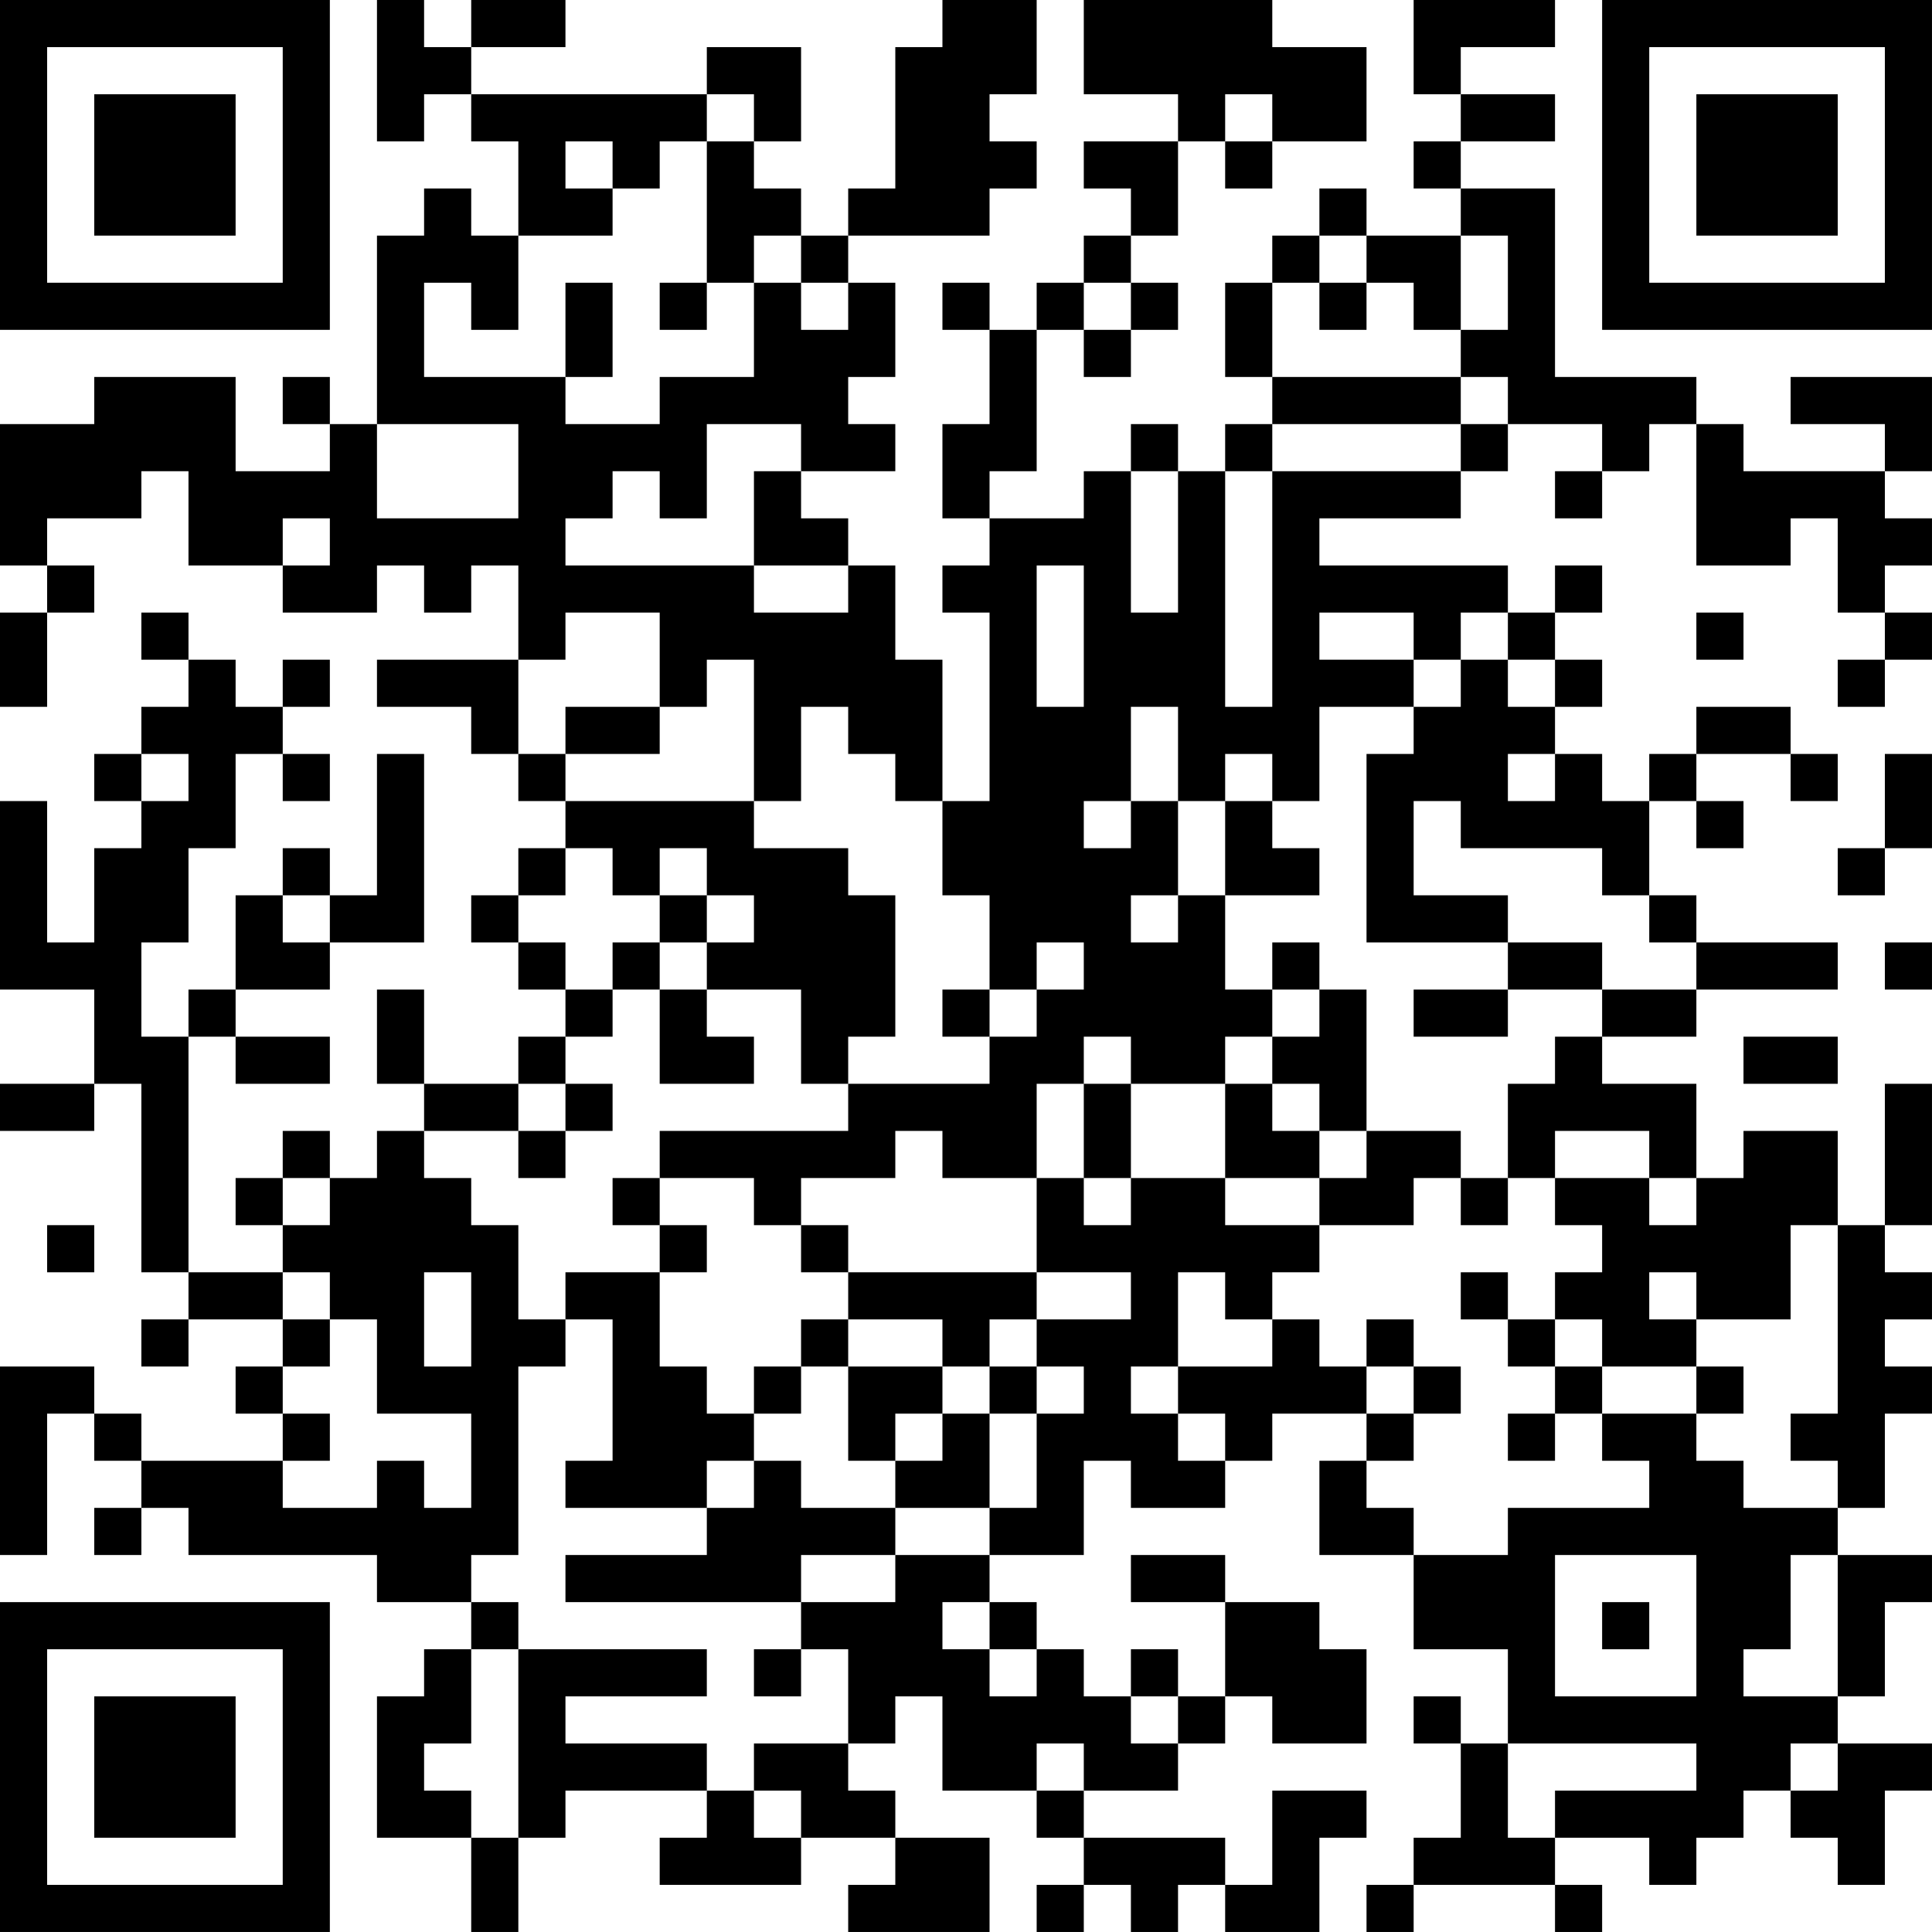 <?xml version="1.0" encoding="UTF-8"?>
<svg xmlns="http://www.w3.org/2000/svg" version="1.1" width="200" height="200" viewBox="0 0 200 200"><rect x="0" y="0" width="200" height="200" fill="#ffffff"/><g transform="scale(4.878)"><g transform="translate(0,0)"><path fill-rule="evenodd" d="M8 0L8 3L9 3L9 2L10 2L10 3L11 3L11 5L10 5L10 4L9 4L9 5L8 5L8 9L7 9L7 8L6 8L6 9L7 9L7 10L5 10L5 8L2 8L2 9L0 9L0 12L1 12L1 13L0 13L0 15L1 15L1 13L2 13L2 12L1 12L1 11L3 11L3 10L4 10L4 12L6 12L6 13L8 13L8 12L9 12L9 13L10 13L10 12L11 12L11 14L8 14L8 15L10 15L10 16L11 16L11 17L12 17L12 18L11 18L11 19L10 19L10 20L11 20L11 21L12 21L12 22L11 22L11 23L9 23L9 21L8 21L8 23L9 23L9 24L8 24L8 25L7 25L7 24L6 24L6 25L5 25L5 26L6 26L6 27L4 27L4 22L5 22L5 23L7 23L7 22L5 22L5 21L7 21L7 20L9 20L9 16L8 16L8 19L7 19L7 18L6 18L6 19L5 19L5 21L4 21L4 22L3 22L3 20L4 20L4 18L5 18L5 16L6 16L6 17L7 17L7 16L6 16L6 15L7 15L7 14L6 14L6 15L5 15L5 14L4 14L4 13L3 13L3 14L4 14L4 15L3 15L3 16L2 16L2 17L3 17L3 18L2 18L2 20L1 20L1 17L0 17L0 21L2 21L2 23L0 23L0 24L2 24L2 23L3 23L3 27L4 27L4 28L3 28L3 29L4 29L4 28L6 28L6 29L5 29L5 30L6 30L6 31L3 31L3 30L2 30L2 29L0 29L0 33L1 33L1 30L2 30L2 31L3 31L3 32L2 32L2 33L3 33L3 32L4 32L4 33L8 33L8 34L10 34L10 35L9 35L9 36L8 36L8 39L10 39L10 41L11 41L11 39L12 39L12 38L15 38L15 39L14 39L14 40L17 40L17 39L19 39L19 40L18 40L18 41L21 41L21 39L19 39L19 38L18 38L18 37L19 37L19 36L20 36L20 38L22 38L22 39L23 39L23 40L22 40L22 41L23 41L23 40L24 40L24 41L25 41L25 40L26 40L26 41L28 41L28 39L29 39L29 38L27 38L27 40L26 40L26 39L23 39L23 38L25 38L25 37L26 37L26 36L27 36L27 37L29 37L29 35L28 35L28 34L26 34L26 33L24 33L24 34L26 34L26 36L25 36L25 35L24 35L24 36L23 36L23 35L22 35L22 34L21 34L21 33L23 33L23 31L24 31L24 32L26 32L26 31L27 31L27 30L29 30L29 31L28 31L28 33L30 33L30 35L32 35L32 37L31 37L31 36L30 36L30 37L31 37L31 39L30 39L30 40L29 40L29 41L30 41L30 40L33 40L33 41L34 41L34 40L33 40L33 39L35 39L35 40L36 40L36 39L37 39L37 38L38 38L38 39L39 39L39 40L40 40L40 38L41 38L41 37L39 37L39 36L40 36L40 34L41 34L41 33L39 33L39 32L40 32L40 30L41 30L41 29L40 29L40 28L41 28L41 27L40 27L40 26L41 26L41 23L40 23L40 26L39 26L39 24L37 24L37 25L36 25L36 23L34 23L34 22L36 22L36 21L39 21L39 20L36 20L36 19L35 19L35 17L36 17L36 18L37 18L37 17L36 17L36 16L38 16L38 17L39 17L39 16L38 16L38 15L36 15L36 16L35 16L35 17L34 17L34 16L33 16L33 15L34 15L34 14L33 14L33 13L34 13L34 12L33 12L33 13L32 13L32 12L28 12L28 11L31 11L31 10L32 10L32 9L34 9L34 10L33 10L33 11L34 11L34 10L35 10L35 9L36 9L36 12L38 12L38 11L39 11L39 13L40 13L40 14L39 14L39 15L40 15L40 14L41 14L41 13L40 13L40 12L41 12L41 11L40 11L40 10L41 10L41 8L38 8L38 9L40 9L40 10L37 10L37 9L36 9L36 8L33 8L33 4L31 4L31 3L33 3L33 2L31 2L31 1L33 1L33 0L30 0L30 2L31 2L31 3L30 3L30 4L31 4L31 5L29 5L29 4L28 4L28 5L27 5L27 6L26 6L26 8L27 8L27 9L26 9L26 10L25 10L25 9L24 9L24 10L23 10L23 11L21 11L21 10L22 10L22 7L23 7L23 8L24 8L24 7L25 7L25 6L24 6L24 5L25 5L25 3L26 3L26 4L27 4L27 3L29 3L29 1L27 1L27 0L23 0L23 2L25 2L25 3L23 3L23 4L24 4L24 5L23 5L23 6L22 6L22 7L21 7L21 6L20 6L20 7L21 7L21 9L20 9L20 11L21 11L21 12L20 12L20 13L21 13L21 17L20 17L20 14L19 14L19 12L18 12L18 11L17 11L17 10L19 10L19 9L18 9L18 8L19 8L19 6L18 6L18 5L21 5L21 4L22 4L22 3L21 3L21 2L22 2L22 0L20 0L20 1L19 1L19 4L18 4L18 5L17 5L17 4L16 4L16 3L17 3L17 1L15 1L15 2L10 2L10 1L12 1L12 0L10 0L10 1L9 1L9 0ZM15 2L15 3L14 3L14 4L13 4L13 3L12 3L12 4L13 4L13 5L11 5L11 7L10 7L10 6L9 6L9 8L12 8L12 9L14 9L14 8L16 8L16 6L17 6L17 7L18 7L18 6L17 6L17 5L16 5L16 6L15 6L15 3L16 3L16 2ZM26 2L26 3L27 3L27 2ZM28 5L28 6L27 6L27 8L31 8L31 9L27 9L27 10L26 10L26 15L27 15L27 10L31 10L31 9L32 9L32 8L31 8L31 7L32 7L32 5L31 5L31 7L30 7L30 6L29 6L29 5ZM12 6L12 8L13 8L13 6ZM14 6L14 7L15 7L15 6ZM23 6L23 7L24 7L24 6ZM28 6L28 7L29 7L29 6ZM8 9L8 11L11 11L11 9ZM15 9L15 11L14 11L14 10L13 10L13 11L12 11L12 12L16 12L16 13L18 13L18 12L16 12L16 10L17 10L17 9ZM24 10L24 13L25 13L25 10ZM6 11L6 12L7 12L7 11ZM22 12L22 15L23 15L23 12ZM12 13L12 14L11 14L11 16L12 16L12 17L16 17L16 18L18 18L18 19L19 19L19 22L18 22L18 23L17 23L17 21L15 21L15 20L16 20L16 19L15 19L15 18L14 18L14 19L13 19L13 18L12 18L12 19L11 19L11 20L12 20L12 21L13 21L13 22L12 22L12 23L11 23L11 24L9 24L9 25L10 25L10 26L11 26L11 28L12 28L12 29L11 29L11 33L10 33L10 34L11 34L11 35L10 35L10 37L9 37L9 38L10 38L10 39L11 39L11 35L15 35L15 36L12 36L12 37L15 37L15 38L16 38L16 39L17 39L17 38L16 38L16 37L18 37L18 35L17 35L17 34L19 34L19 33L21 33L21 32L22 32L22 30L23 30L23 29L22 29L22 28L24 28L24 27L22 27L22 25L23 25L23 26L24 26L24 25L26 25L26 26L28 26L28 27L27 27L27 28L26 28L26 27L25 27L25 29L24 29L24 30L25 30L25 31L26 31L26 30L25 30L25 29L27 29L27 28L28 28L28 29L29 29L29 30L30 30L30 31L29 31L29 32L30 32L30 33L32 33L32 32L35 32L35 31L34 31L34 30L36 30L36 31L37 31L37 32L39 32L39 31L38 31L38 30L39 30L39 26L38 26L38 28L36 28L36 27L35 27L35 28L36 28L36 29L34 29L34 28L33 28L33 27L34 27L34 26L33 26L33 25L35 25L35 26L36 26L36 25L35 25L35 24L33 24L33 25L32 25L32 23L33 23L33 22L34 22L34 21L36 21L36 20L35 20L35 19L34 19L34 18L31 18L31 17L30 17L30 19L32 19L32 20L29 20L29 16L30 16L30 15L31 15L31 14L32 14L32 15L33 15L33 14L32 14L32 13L31 13L31 14L30 14L30 13L28 13L28 14L30 14L30 15L28 15L28 17L27 17L27 16L26 16L26 17L25 17L25 15L24 15L24 17L23 17L23 18L24 18L24 17L25 17L25 19L24 19L24 20L25 20L25 19L26 19L26 21L27 21L27 22L26 22L26 23L24 23L24 22L23 22L23 23L22 23L22 25L20 25L20 24L19 24L19 25L17 25L17 26L16 26L16 25L14 25L14 24L18 24L18 23L21 23L21 22L22 22L22 21L23 21L23 20L22 20L22 21L21 21L21 19L20 19L20 17L19 17L19 16L18 16L18 15L17 15L17 17L16 17L16 14L15 14L15 15L14 15L14 13ZM36 13L36 14L37 14L37 13ZM12 15L12 16L14 16L14 15ZM3 16L3 17L4 17L4 16ZM32 16L32 17L33 17L33 16ZM40 16L40 18L39 18L39 19L40 19L40 18L41 18L41 16ZM26 17L26 19L28 19L28 18L27 18L27 17ZM6 19L6 20L7 20L7 19ZM14 19L14 20L13 20L13 21L14 21L14 23L16 23L16 22L15 22L15 21L14 21L14 20L15 20L15 19ZM27 20L27 21L28 21L28 22L27 22L27 23L26 23L26 25L28 25L28 26L30 26L30 25L31 25L31 26L32 26L32 25L31 25L31 24L29 24L29 21L28 21L28 20ZM32 20L32 21L30 21L30 22L32 22L32 21L34 21L34 20ZM40 20L40 21L41 21L41 20ZM20 21L20 22L21 22L21 21ZM37 22L37 23L39 23L39 22ZM12 23L12 24L11 24L11 25L12 25L12 24L13 24L13 23ZM23 23L23 25L24 25L24 23ZM27 23L27 24L28 24L28 25L29 25L29 24L28 24L28 23ZM6 25L6 26L7 26L7 25ZM13 25L13 26L14 26L14 27L12 27L12 28L13 28L13 31L12 31L12 32L15 32L15 33L12 33L12 34L17 34L17 33L19 33L19 32L21 32L21 30L22 30L22 29L21 29L21 28L22 28L22 27L18 27L18 26L17 26L17 27L18 27L18 28L17 28L17 29L16 29L16 30L15 30L15 29L14 29L14 27L15 27L15 26L14 26L14 25ZM1 26L1 27L2 27L2 26ZM6 27L6 28L7 28L7 29L6 29L6 30L7 30L7 31L6 31L6 32L8 32L8 31L9 31L9 32L10 32L10 30L8 30L8 28L7 28L7 27ZM9 27L9 29L10 29L10 27ZM31 27L31 28L32 28L32 29L33 29L33 30L32 30L32 31L33 31L33 30L34 30L34 29L33 29L33 28L32 28L32 27ZM18 28L18 29L17 29L17 30L16 30L16 31L15 31L15 32L16 32L16 31L17 31L17 32L19 32L19 31L20 31L20 30L21 30L21 29L20 29L20 28ZM29 28L29 29L30 29L30 30L31 30L31 29L30 29L30 28ZM18 29L18 31L19 31L19 30L20 30L20 29ZM36 29L36 30L37 30L37 29ZM33 33L33 36L36 36L36 33ZM38 33L38 35L37 35L37 36L39 36L39 33ZM20 34L20 35L21 35L21 36L22 36L22 35L21 35L21 34ZM34 34L34 35L35 35L35 34ZM16 35L16 36L17 36L17 35ZM24 36L24 37L25 37L25 36ZM22 37L22 38L23 38L23 37ZM32 37L32 39L33 39L33 38L36 38L36 37ZM38 37L38 38L39 38L39 37ZM0 0L0 7L7 7L7 0ZM1 1L1 6L6 6L6 1ZM2 2L2 5L5 5L5 2ZM34 0L34 7L41 7L41 0ZM35 1L35 6L40 6L40 1ZM36 2L36 5L39 5L39 2ZM0 34L0 41L7 41L7 34ZM1 35L1 40L6 40L6 35ZM2 36L2 39L5 39L5 36Z" fill="#000000"/></g></g></svg>
